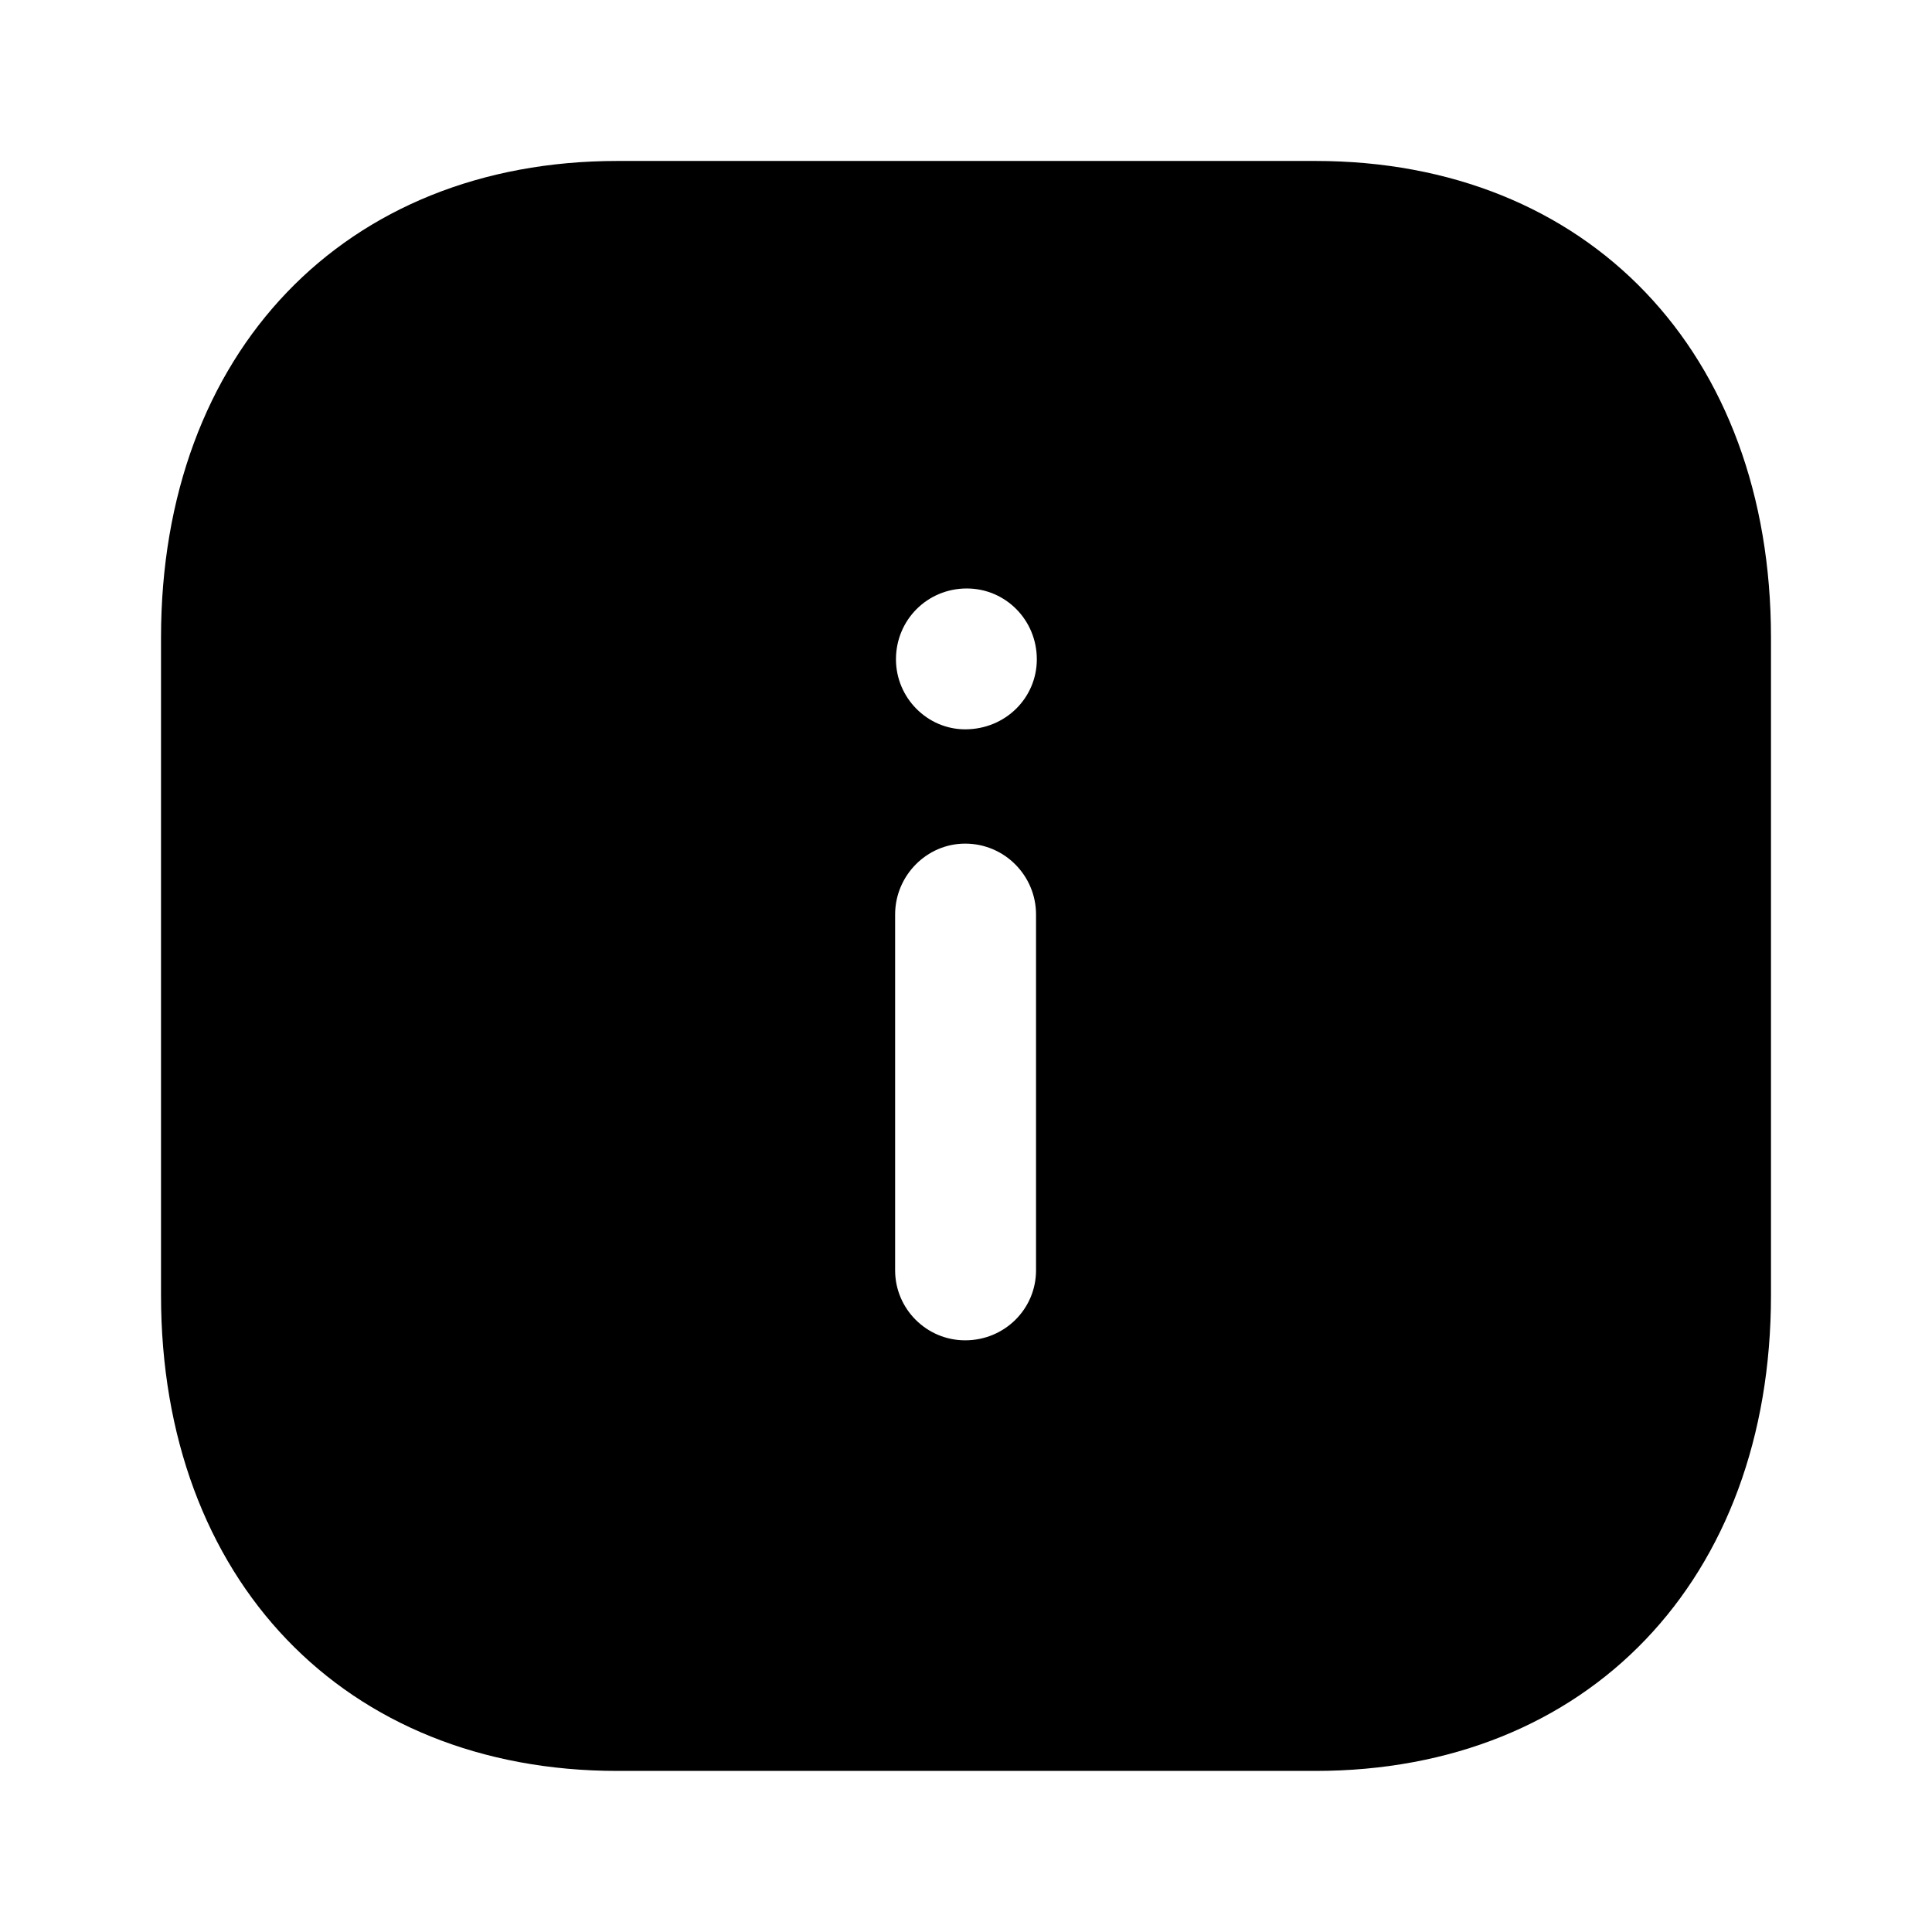 <svg width="32" height="32" viewBox="0 0 32 32" fill="none" xmlns="http://www.w3.org/2000/svg">
<path d="M21.787 2.666C26.306 2.666 29.333 5.839 29.333 10.559V21.453C29.333 26.16 26.306 29.332 21.787 29.332H10.226C5.707 29.332 2.667 26.16 2.667 21.453V10.559C2.667 5.839 5.707 2.666 10.226 2.666H21.787ZM15.986 13.973C15.347 13.973 14.826 14.505 14.826 15.147V21.04C14.826 21.68 15.347 22.2 15.986 22.2C16.64 22.2 17.16 21.68 17.16 21.04V15.147C17.16 14.505 16.64 13.973 15.986 13.973ZM16.013 9.747C15.36 9.747 14.84 10.267 14.84 10.92C14.84 11.559 15.36 12.08 15.986 12.08C16.653 12.08 17.173 11.559 17.173 10.92C17.173 10.267 16.653 9.747 16.013 9.747Z" fill="black"/>
</svg>
